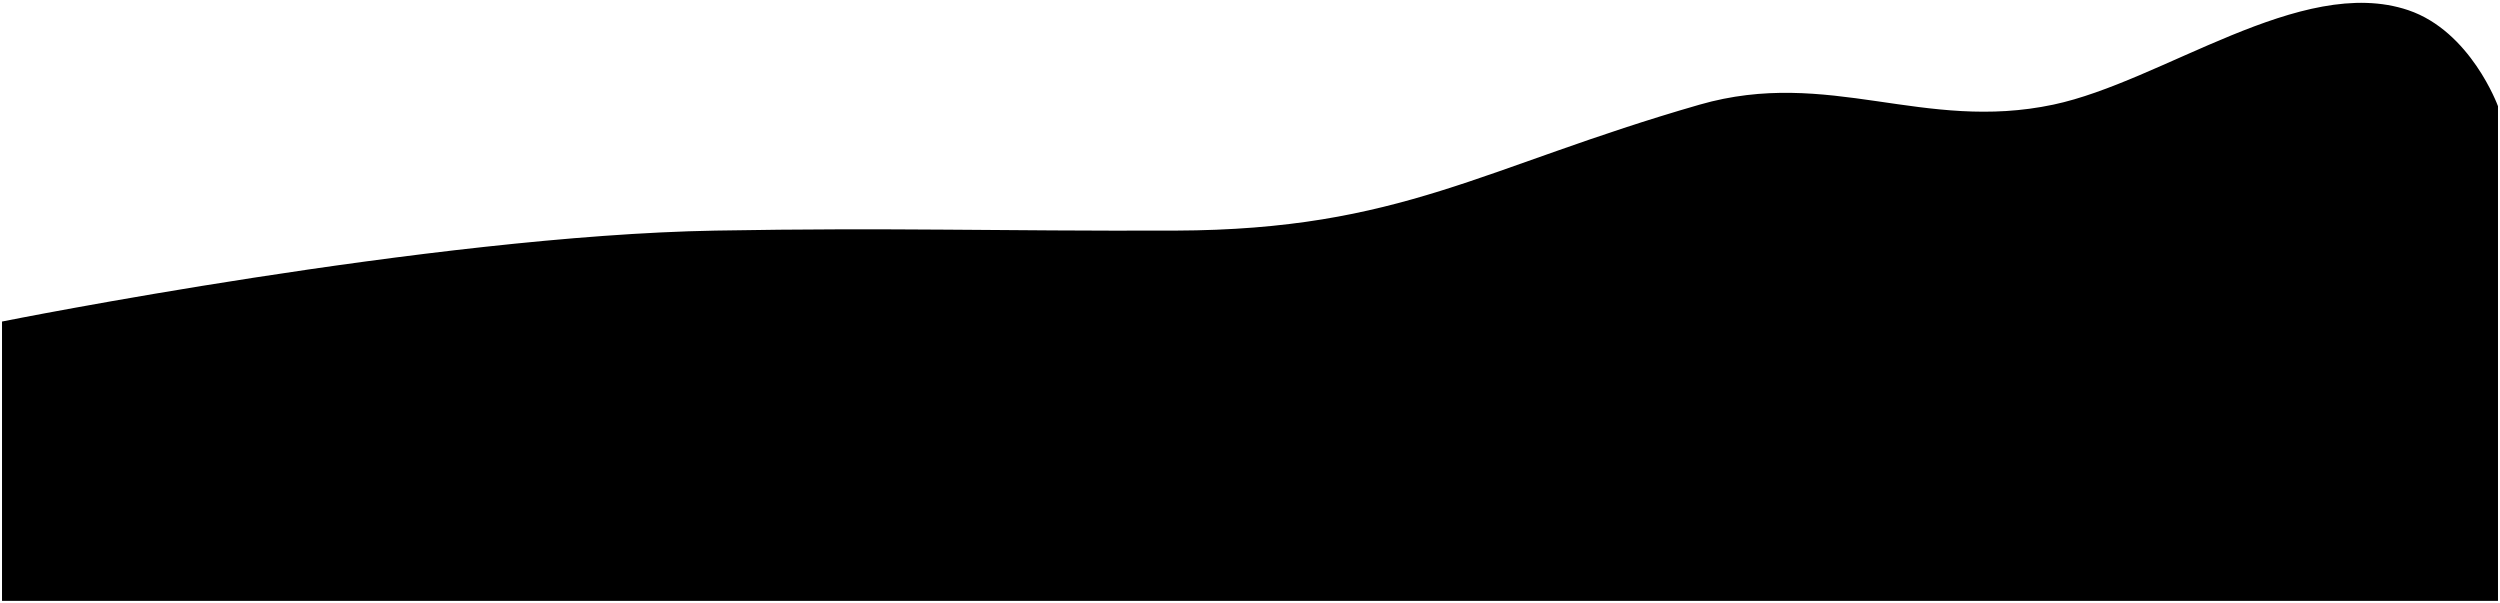 <svg width="622" height="150" viewBox="0 0 622 150" fill="none" xmlns="http://www.w3.org/2000/svg">
<path d="M178 57.872C107.584 59.109 1 80.409 1 80.409V149H621V26.517C621 26.517 614.288 8.154 599 3C572.678 -5.873 538.21 20.75 511 26.517C478.416 33.422 454.986 17.316 423 26.517C368.958 42.06 348.799 57.674 292.47 57.872C247.707 58.03 222.756 57.086 178 57.872Z" fill="black" stroke="black"/>
</svg>
